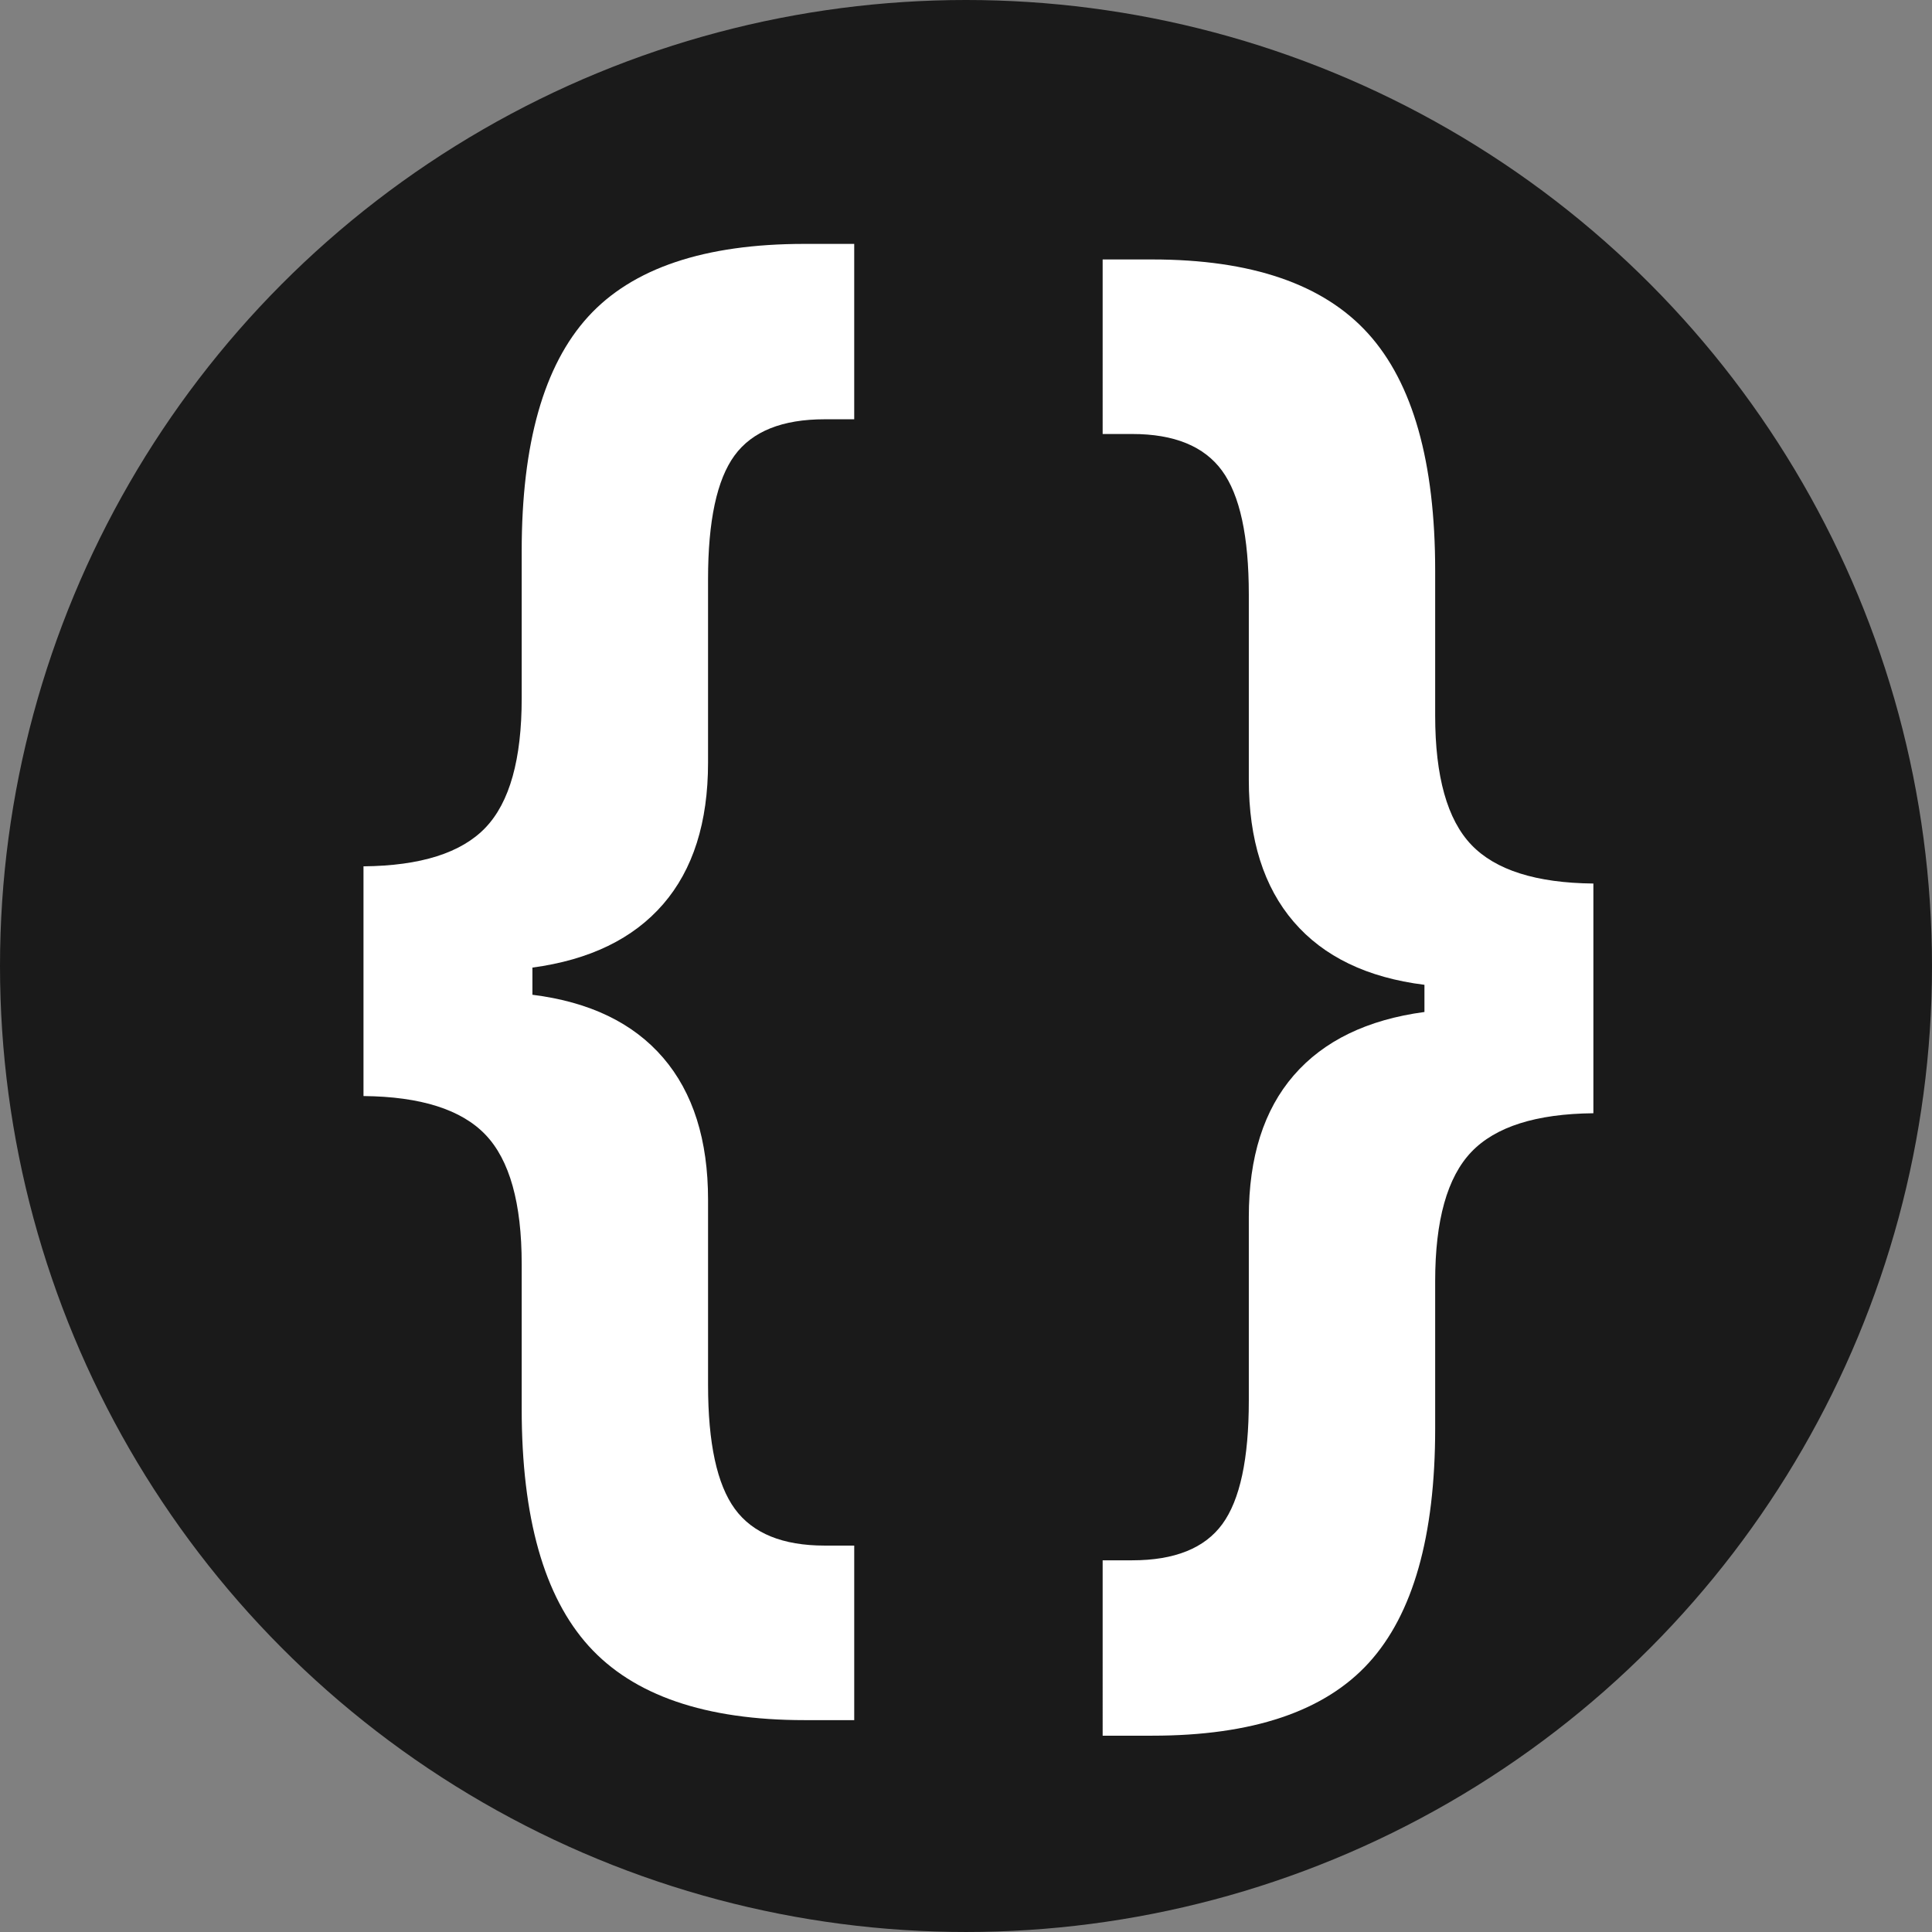 <svg xmlns="http://www.w3.org/2000/svg" viewBox="0 0 307.565 307.565">
  <rect x="0" y="0" width="307.565" height="307.565" fill="#808080" stroke="none"/>
  <g id="Capa_2" data-name="Capa 2">
    <g id="Capa_1-2" data-name="Capa 1">
      <g>
        <circle cx="153.782" cy="153.782" r="153.782" fill="#1a1a1a"/>
        <path d="M93.723,262.04q-10.671-11.8-10.672-37.748V201.224q0-14.55-5.762-20.578t-19.423-6.16v-36.57q13.658-.127,19.423-6.16t5.762-20.577V87.716q0-25.684,10.566-37.289t34.47-11.6h7.9V66.747h-4.7q-10.137,0-14.352,5.765t-4.217,19.662V121.4q0,14.284-7.15,22.541t-20.81,10.094v4.326q13.658,1.706,20.81,10.027T112.719,191v29.491q0,13.891,4.27,19.726t14.3,5.833h4.7v27.786h-7.9Q104.395,273.836,93.723,262.04Z" fill="#fff"/>
        <path d="M217.8,53.1q10.672,11.8,10.672,37.748v23.068q0,14.55,5.763,20.578t19.423,6.16v36.57q-13.658.128-19.423,6.16t-5.763,20.577v23.463q0,25.686-10.566,37.289t-34.47,11.6h-7.9V248.394h4.7q10.137,0,14.353-5.765t4.216-19.662V193.738q0-14.284,7.15-22.541t20.81-10.094v-4.326q-13.658-1.706-20.81-10.027t-7.15-22.609V94.65q0-13.892-4.269-19.726t-14.3-5.833h-4.7V41.305h7.9Q207.128,41.305,217.8,53.1Z" fill="#fff"/>
      </g>
    </g>
  </g>
</svg>
